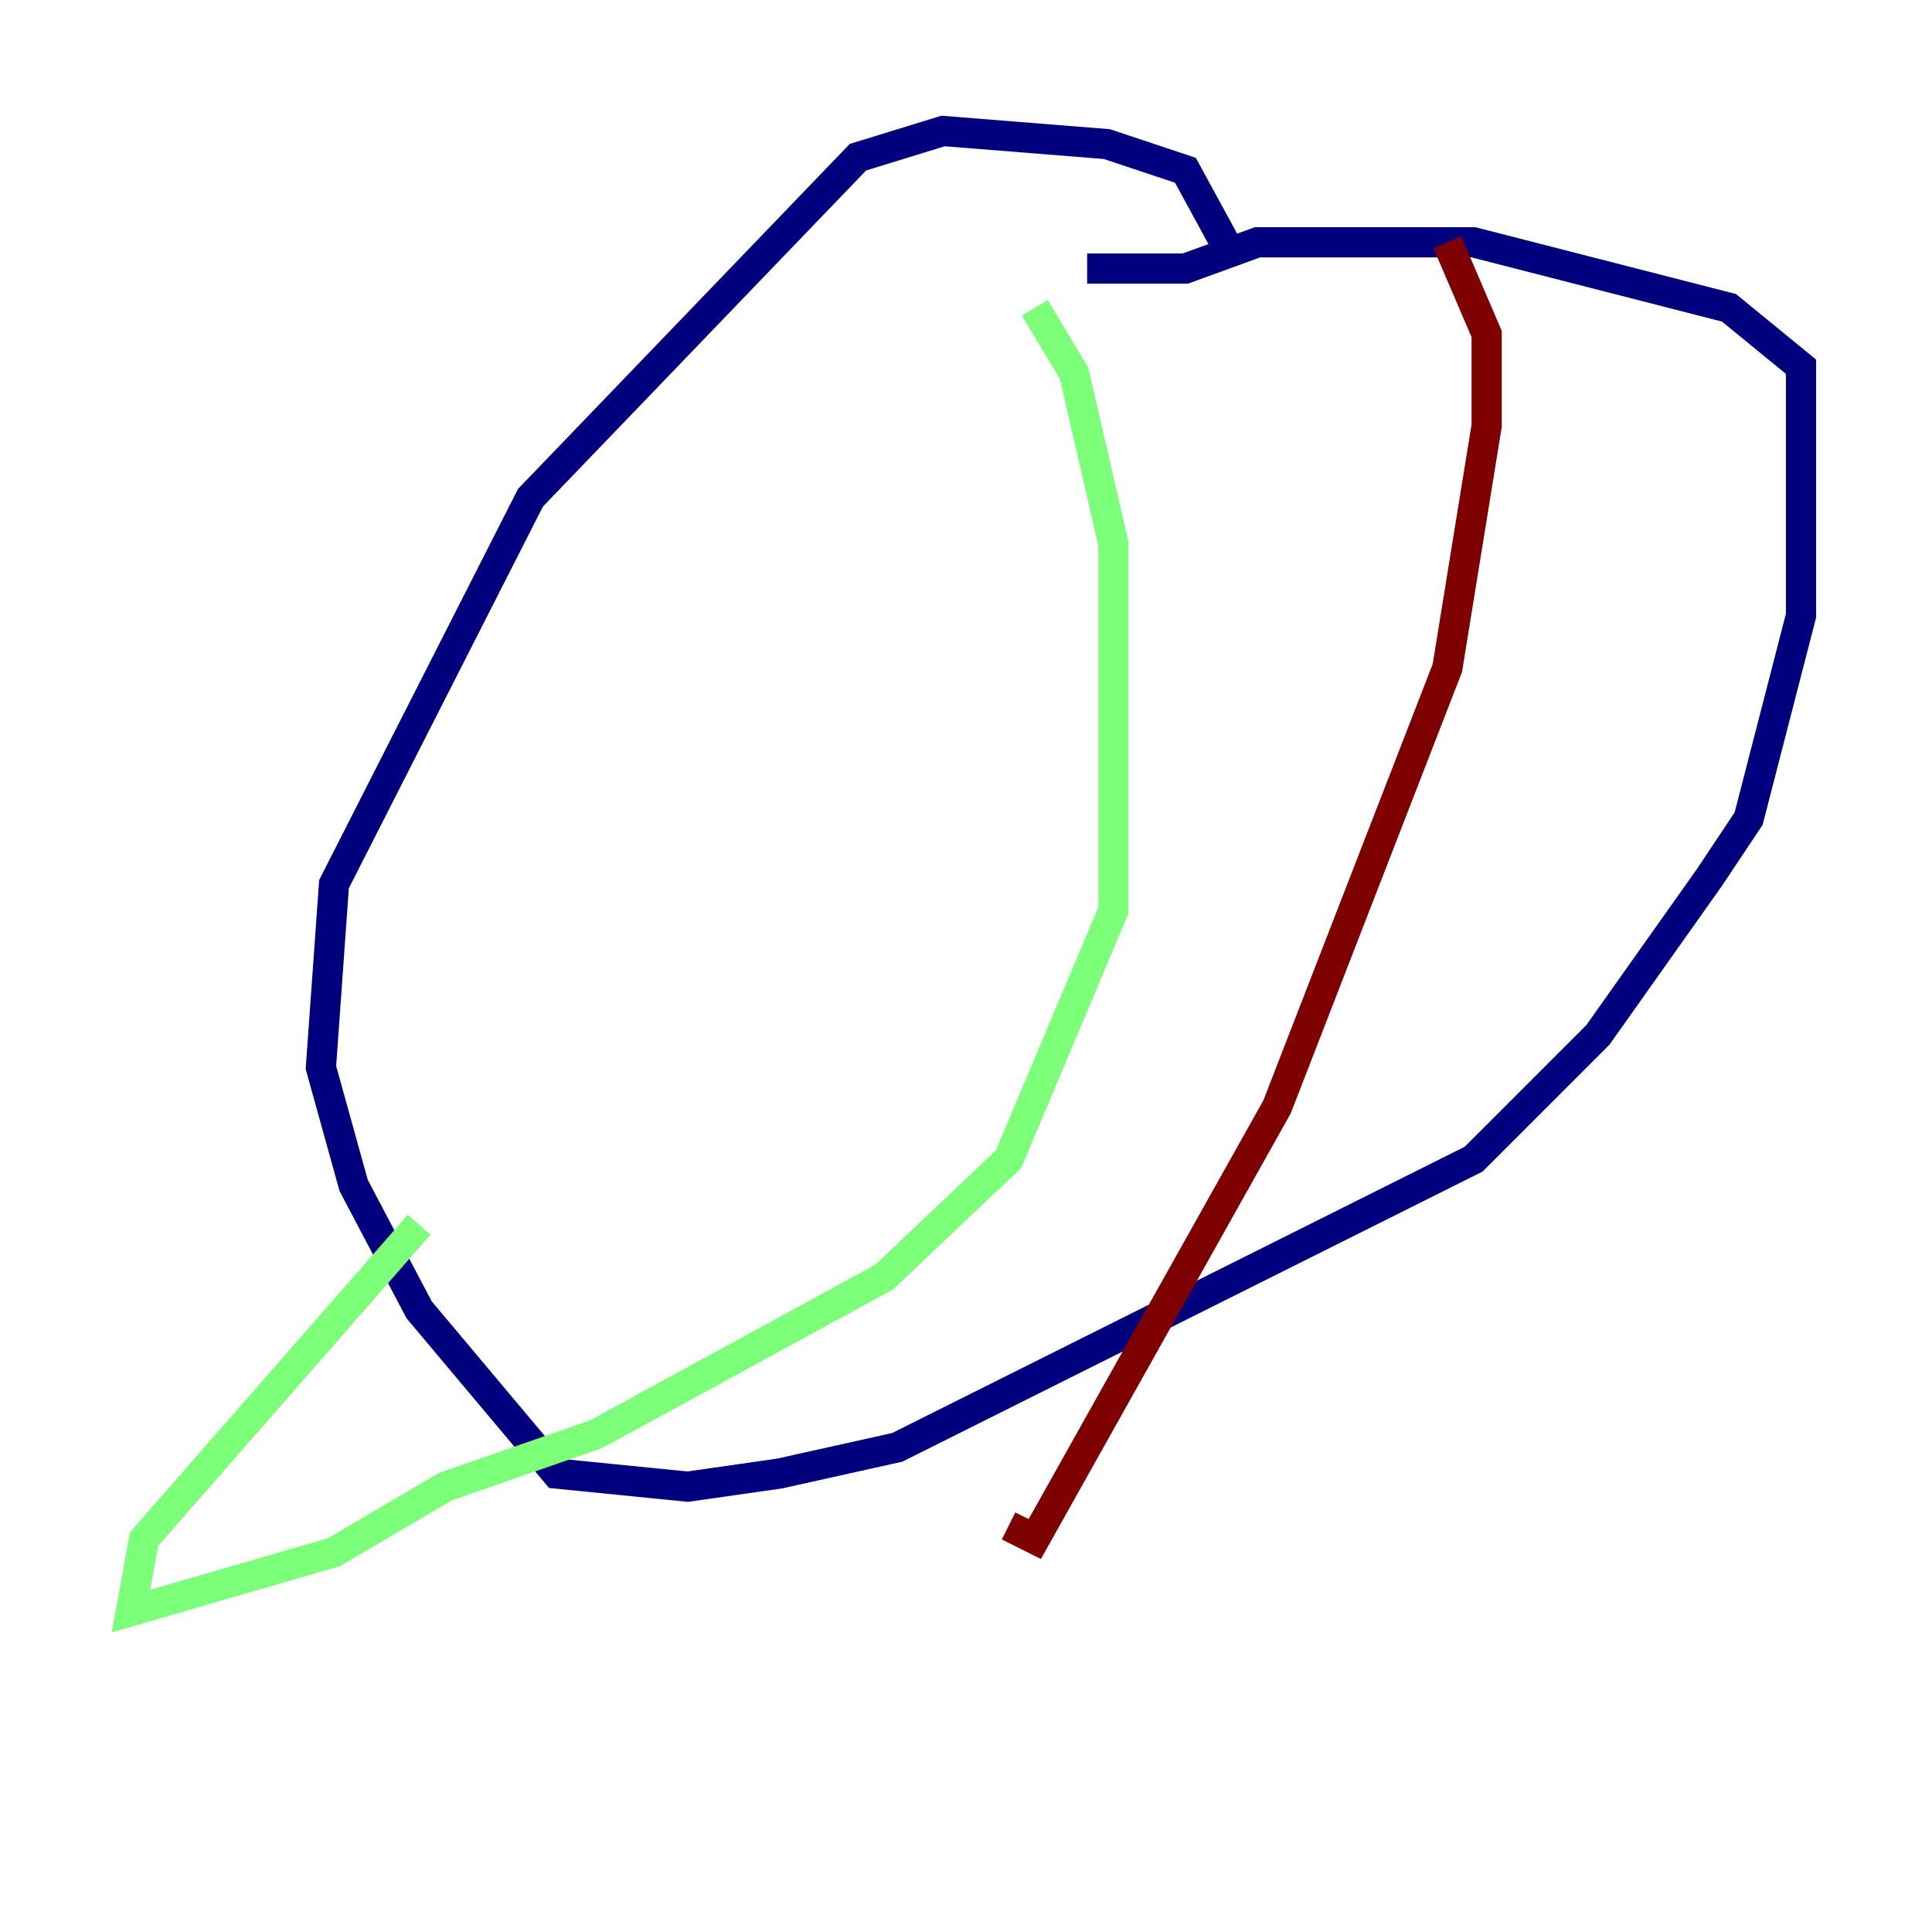 <?xml version="1.0" encoding="utf-8" ?>
<svg baseProfile="tiny" height="128" version="1.2" viewBox="0,0,128,128" width="128" xmlns="http://www.w3.org/2000/svg" xmlns:ev="http://www.w3.org/2001/xml-events" xmlns:xlink="http://www.w3.org/1999/xlink"><defs /><polyline fill="none" points="81.139,16.054 78.536,11.281 73.329,9.546 62.481,8.678 56.841,10.414 35.146,32.976 22.129,58.576 21.261,70.725 23.43,78.536 27.77,86.78 36.881,97.627 45.559,98.495 51.634,97.627 59.444,95.891 97.627,76.8 105.871,68.556 113.248,58.142 115.851,54.237 119.322,40.786 119.322,24.298 114.549,20.393 97.627,16.054 83.308,16.054 78.536,17.79 72.027,17.79" stroke="#00007f" stroke-width="2" /><polyline fill="none" points="68.556,20.393 71.159,24.732 73.763,36.014 73.763,60.312 66.82,76.8 58.576,84.61 39.485,95.024 29.505,98.495 22.129,102.834 8.678,106.739 9.546,101.966 27.77,81.139" stroke="#7cff79" stroke-width="2" /><polyline fill="none" points="95.891,16.054 98.495,22.129 98.495,28.203 95.891,44.258 84.61,73.329 68.556,101.966 66.82,101.098" stroke="#7f0000" stroke-width="2" /></svg>